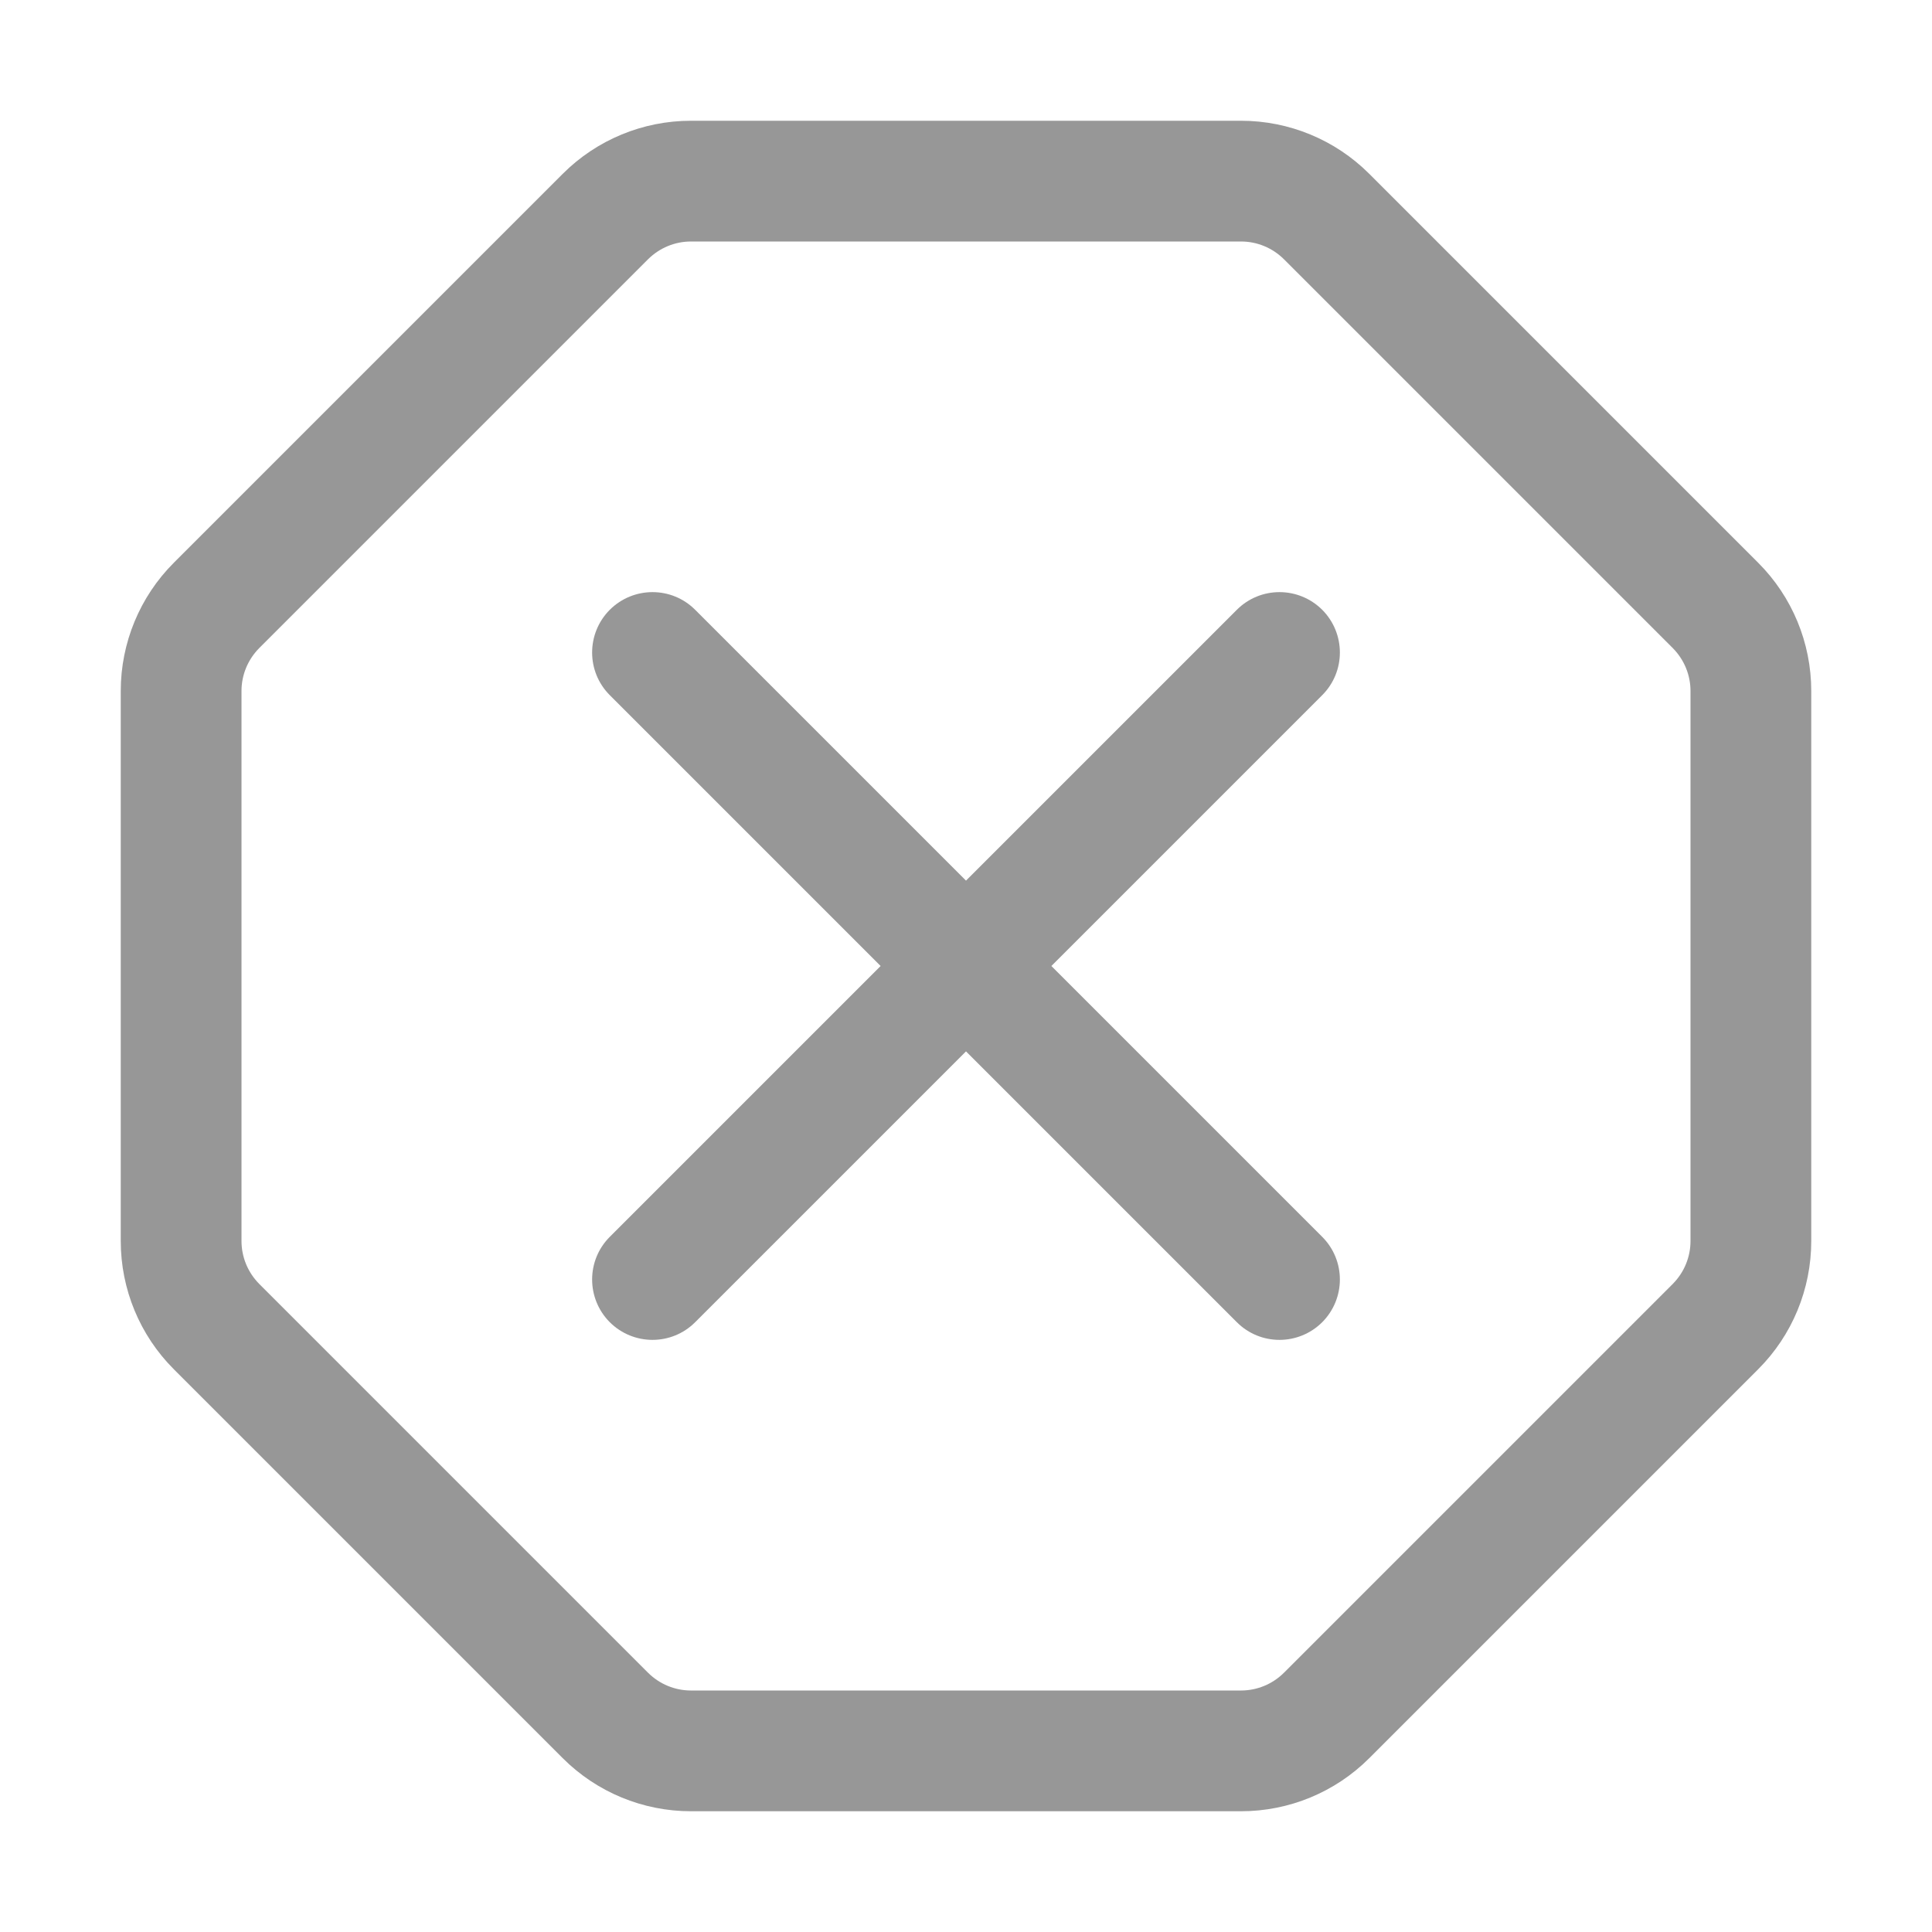<?xml version="1.0" encoding="UTF-8"?>
<svg width="16px" height="16px" viewBox="0 0 16 16" version="1.1" xmlns="http://www.w3.org/2000/svg" xmlns:xlink="http://www.w3.org/1999/xlink">
    <title>4.组件/2.通用/icon/tuning/停止</title>
    <desc>Created with Sketch.</desc>
    <g id="4.组件/2.通用/icon/tuning/停止" stroke="none" stroke-width="1" fill="none" fill-rule="evenodd">
        <rect id="BOX" fill="#979797" opacity="0" x="1" y="1" width="14" height="14"></rect>
        <g id="停止分析">
            <rect id="BOX" fill="#979797" fill-rule="nonzero" opacity="0" x="0" y="0" width="16" height="16"></rect>
            <path d="M10.278,1 C10.676,1 11.058,1.158 11.339,1.439 L11.339,1.439 L14.561,4.661 C14.842,4.942 15,5.324 15,5.722 L15,5.722 L15,10.278 C15,10.676 14.842,11.058 14.561,11.339 L14.561,11.339 L11.339,14.561 C11.058,14.842 10.676,15 10.278,15 L10.278,15 L5.722,15 C5.324,15 4.942,14.842 4.661,14.561 L4.661,14.561 L1.439,11.339 C1.158,11.058 1,10.676 1,10.278 L1,10.278 L1,5.722 C1,5.324 1.158,4.942 1.439,4.661 L1.439,4.661 L4.661,1.439 C4.942,1.158 5.324,1 5.722,1 L5.722,1 Z M10.278,2 L5.722,2 C5.589,2 5.462,2.053 5.368,2.146 L5.368,2.146 L2.146,5.368 C2.053,5.462 2,5.589 2,5.722 L2,5.722 L2,10.278 C2,10.411 2.053,10.538 2.146,10.632 L2.146,10.632 L5.368,13.854 C5.462,13.947 5.589,14 5.722,14 L5.722,14 L10.278,14 C10.411,14 10.538,13.947 10.632,13.854 L10.632,13.854 L13.854,10.632 C13.947,10.538 14,10.411 14,10.278 L14,10.278 L14,5.722 C14,5.589 13.947,5.462 13.854,5.368 L13.854,5.368 L10.632,2.146 C10.538,2.053 10.411,2 10.278,2 L10.278,2 Z M5.757,5.05 L8,7.293 L10.243,5.05 C10.438,4.855 10.754,4.855 10.95,5.05 C11.145,5.246 11.145,5.562 10.95,5.757 L8.707,8 L10.95,10.243 C11.145,10.438 11.145,10.754 10.95,10.95 C10.754,11.145 10.438,11.145 10.243,10.95 L8,8.707 L5.757,10.95 C5.562,11.145 5.246,11.145 5.05,10.95 C4.855,10.754 4.855,10.438 5.05,10.243 L7.293,8 L5.05,5.757 C4.855,5.562 4.855,5.246 5.05,5.05 C5.246,4.855 5.562,4.855 5.757,5.05 Z" id="形状结合" fill="#979797"></path>
            <g id="编组-14" transform="translate(4, 4.5)"></g>
        </g>
    </g>
</svg>